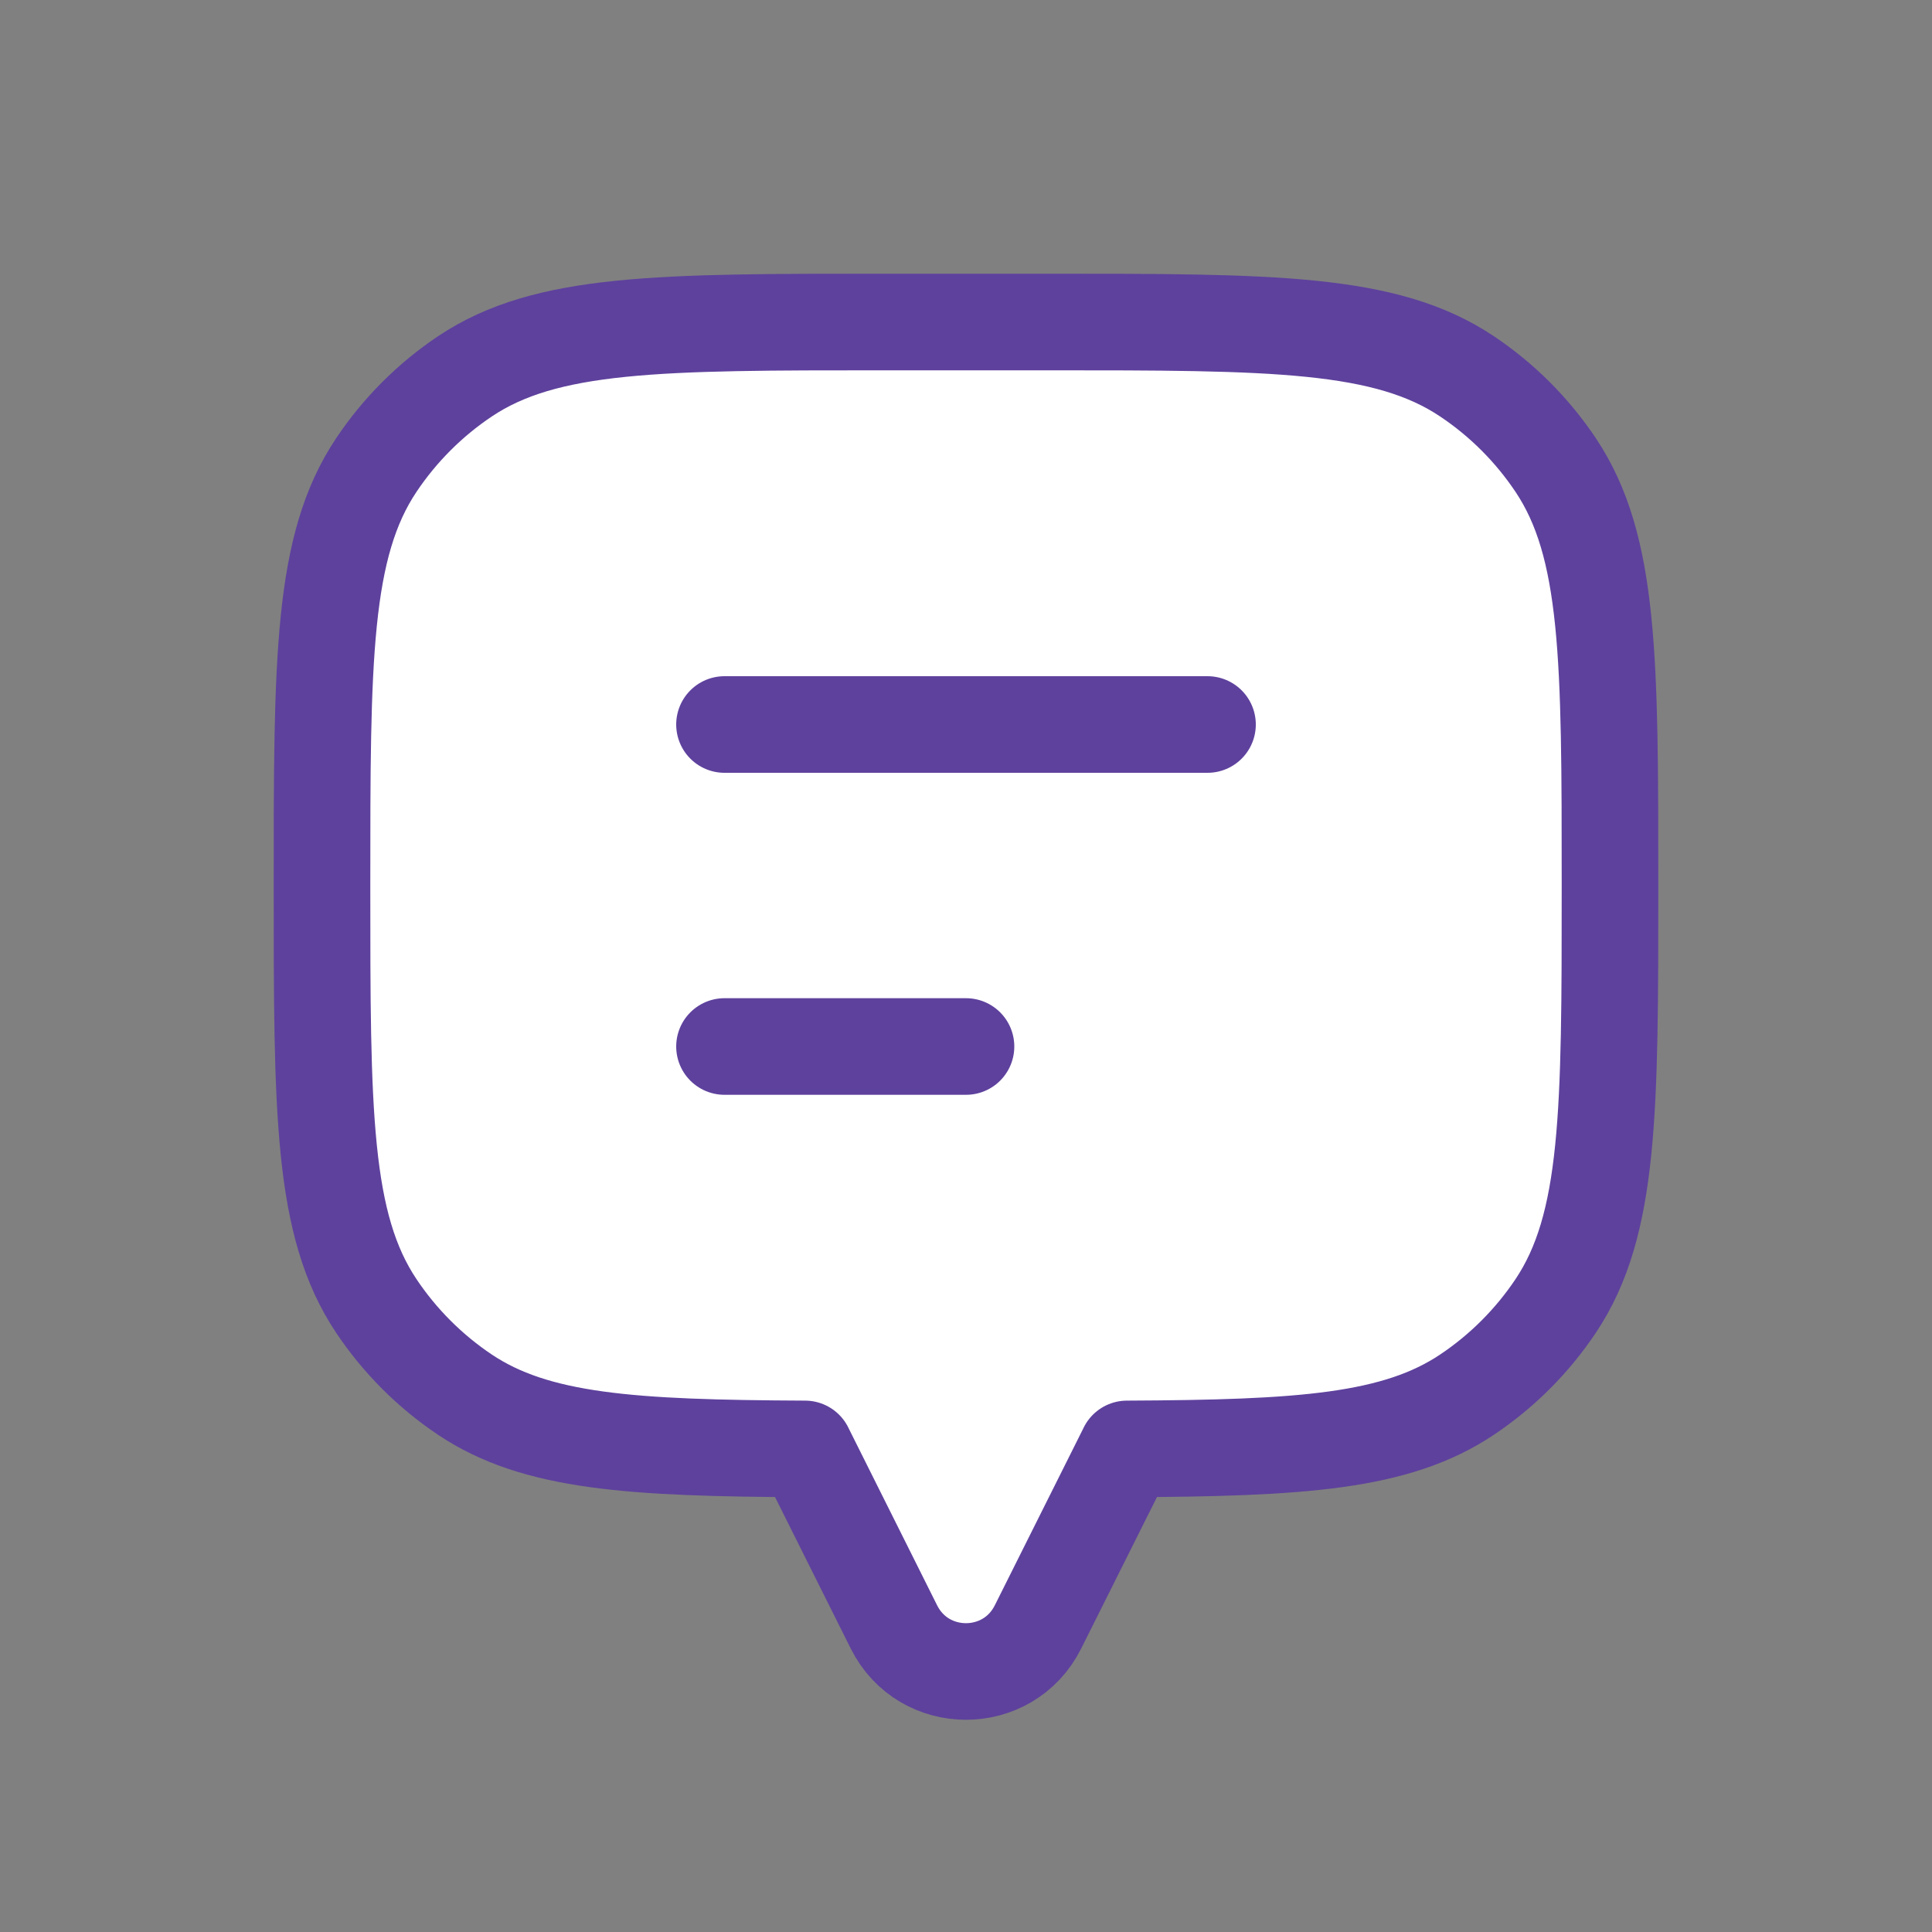 <svg width="24" height="24" viewBox="0 0 24 24" fill="none" xmlns="http://www.w3.org/2000/svg">
<rect x="0" y="0" width="24" height="24" fill="#808080" stroke="none"/>
<path d="M19.326 5.778C20 6.787 20 8.191 20 11C20 13.809 20 15.213 19.326 16.222C19.034 16.659 18.659 17.034 18.222 17.326C17.341 17.915 16.157 17.989 14 17.999V18L12.894 20.211C12.525 20.948 11.474 20.948 11.105 20.211L10 18V17.999C7.842 17.989 6.659 17.915 5.777 17.326C5.341 17.034 4.966 16.659 4.674 16.222C4 15.213 4 13.809 4 11C4 8.191 4 6.787 4.674 5.778C4.966 5.341 5.341 4.966 5.777 4.674C6.786 4 8.191 4 11 4H13C15.809 4 17.213 4 18.222 4.674C18.659 4.966 19.034 5.341 19.326 5.778Z" fill="white" stroke="#5E419D" stroke-width="1.2" stroke-linecap="round" stroke-linejoin="round"/>
<path d="M9 9L15 9" stroke="#5E419D" stroke-width="1.2" stroke-linecap="round" stroke-linejoin="round"/>
<path d="M9 13H12" stroke="#5E419D" stroke-width="1.2" stroke-linecap="round" stroke-linejoin="round"/>
</svg>
